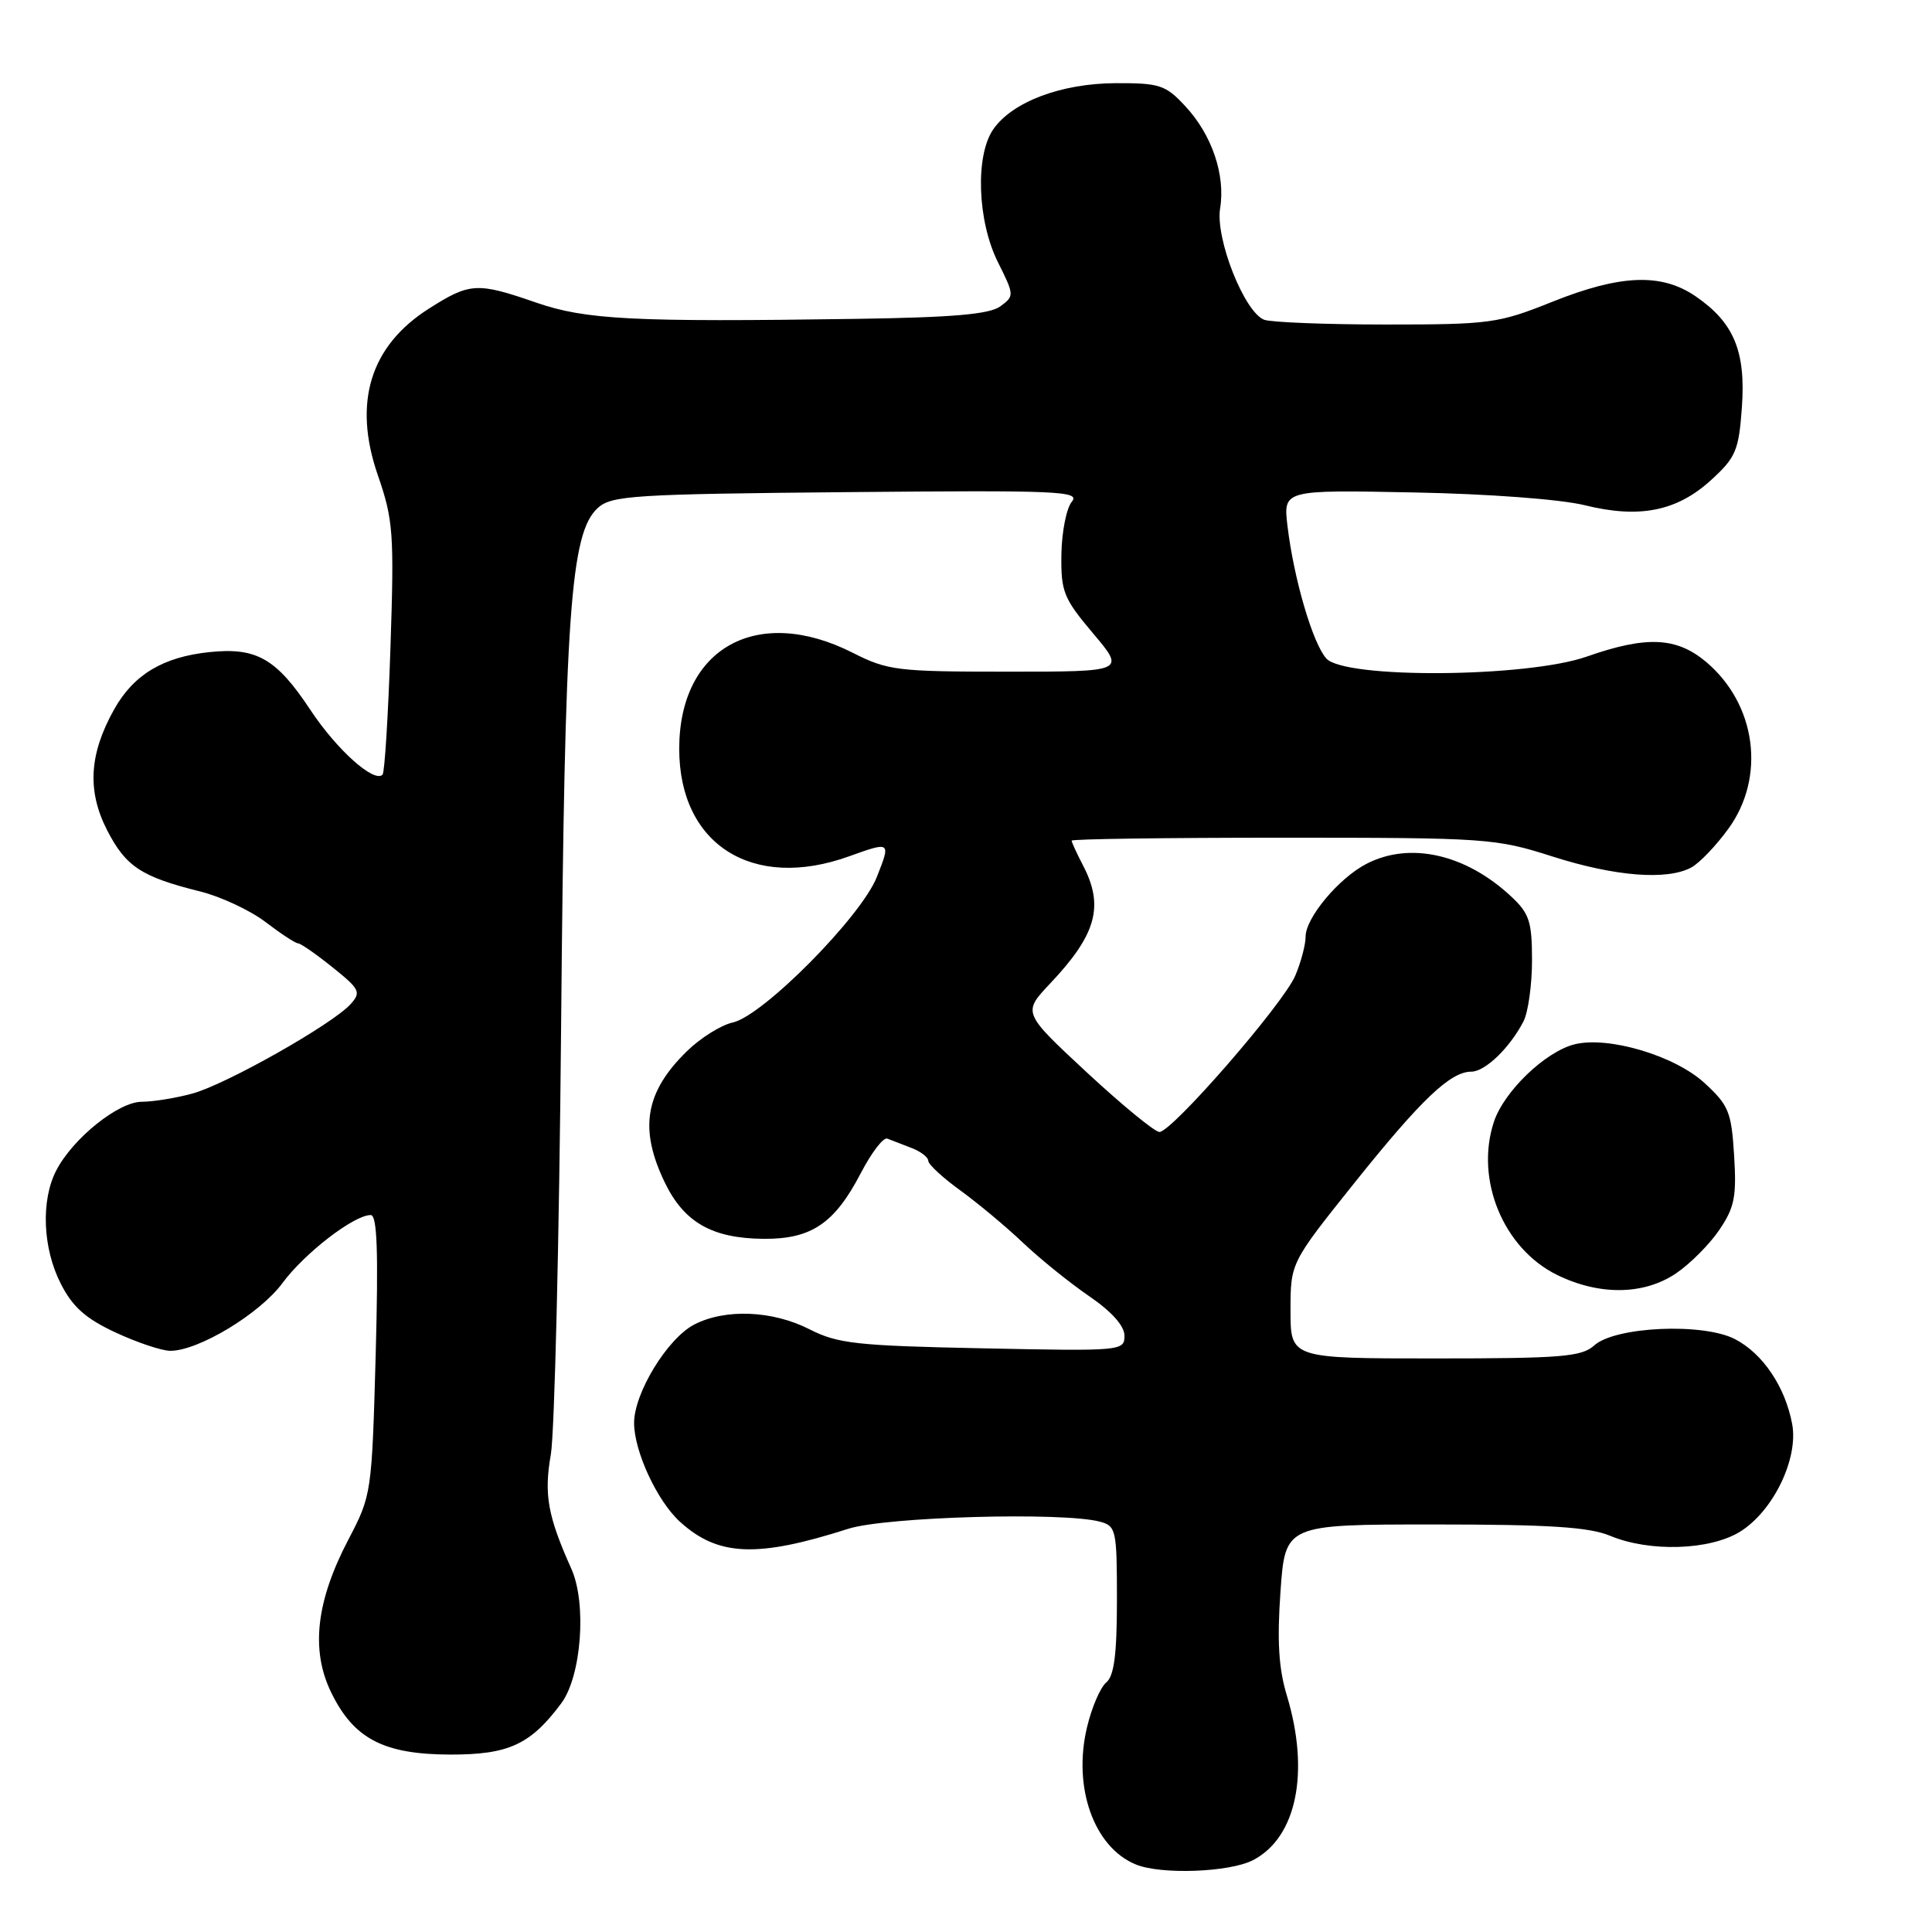<?xml version="1.0" encoding="UTF-8" standalone="no"?>
<!DOCTYPE svg PUBLIC "-//W3C//DTD SVG 1.1//EN" "http://www.w3.org/Graphics/SVG/1.1/DTD/svg11.dtd" >
<svg xmlns="http://www.w3.org/2000/svg" xmlns:xlink="http://www.w3.org/1999/xlink" version="1.1" viewBox="0 0 256 256">
 <g >
 <path fill="currentColor"
d=" M 166.03 246.48 C 171.81 243.49 173.59 234.82 170.51 224.65 C 169.43 221.10 169.21 217.41 169.67 210.90 C 170.30 202.00 170.30 202.00 190.03 202.00 C 205.30 202.00 210.57 202.34 213.35 203.50 C 218.57 205.68 226.56 205.43 230.56 202.96 C 234.96 200.24 238.33 193.28 237.47 188.68 C 236.54 183.74 233.58 179.35 229.89 177.44 C 225.66 175.25 214.01 175.77 211.24 178.28 C 209.58 179.78 206.91 180.00 190.17 180.00 C 171.00 180.00 171.00 180.00 171.00 173.66 C 171.00 167.33 171.00 167.33 179.42 156.80 C 188.31 145.69 192.18 142.00 194.96 142.00 C 196.79 142.00 200.07 138.83 201.88 135.32 C 202.49 134.11 203.00 130.49 203.00 127.25 C 203.00 122.13 202.65 121.04 200.25 118.80 C 194.22 113.16 186.82 111.49 181.07 114.46 C 177.39 116.36 173.00 121.62 173.00 124.11 C 173.00 125.18 172.38 127.51 171.63 129.28 C 170.03 133.04 155.28 150.00 153.63 149.99 C 153.01 149.99 148.68 146.43 144.00 142.09 C 135.50 134.19 135.50 134.19 139.13 130.34 C 145.29 123.83 146.33 120.07 143.49 114.64 C 142.67 113.06 142.00 111.60 142.00 111.39 C 142.00 111.17 154.58 111.00 169.96 111.00 C 197.00 111.00 198.18 111.08 205.71 113.49 C 213.98 116.13 220.87 116.68 224.10 114.95 C 225.18 114.37 227.40 112.05 229.03 109.80 C 234.01 102.93 232.71 93.30 226.06 87.70 C 222.14 84.41 218.15 84.23 210.26 87.00 C 202.32 89.79 178.17 89.97 175.74 87.25 C 173.94 85.24 171.44 76.70 170.60 69.71 C 170.03 64.91 170.03 64.91 187.26 65.25 C 197.27 65.44 206.81 66.16 210.01 66.95 C 217.25 68.74 222.22 67.74 226.76 63.58 C 230.01 60.61 230.40 59.68 230.81 53.97 C 231.34 46.55 229.75 42.73 224.66 39.25 C 220.14 36.16 214.72 36.37 205.66 40.00 C 198.54 42.85 197.45 43.00 183.67 43.00 C 175.69 43.00 168.42 42.71 167.51 42.37 C 164.88 41.36 161.03 31.62 161.67 27.62 C 162.40 23.17 160.57 17.82 157.03 14.04 C 154.45 11.26 153.64 11.00 147.85 11.02 C 140.64 11.05 134.18 13.47 131.63 17.11 C 129.20 20.58 129.50 29.28 132.23 34.74 C 134.41 39.11 134.42 39.22 132.54 40.60 C 131.10 41.64 126.29 42.06 113.56 42.25 C 83.82 42.69 77.62 42.37 71.03 40.09 C 63.23 37.39 62.27 37.44 56.87 40.87 C 49.05 45.82 46.74 53.34 50.06 62.95 C 52.11 68.88 52.24 70.62 51.74 85.75 C 51.44 94.76 50.97 102.36 50.69 102.65 C 49.56 103.77 44.63 99.35 41.15 94.10 C 36.62 87.25 34.00 85.75 27.73 86.41 C 21.61 87.05 17.71 89.39 15.14 93.97 C 11.81 99.90 11.52 104.78 14.19 110.00 C 16.67 114.83 18.72 116.18 26.51 118.12 C 29.25 118.80 33.16 120.63 35.19 122.18 C 37.22 123.73 39.16 125.00 39.50 125.00 C 39.84 125.00 41.89 126.43 44.06 128.17 C 47.69 131.08 47.88 131.48 46.45 133.06 C 44.03 135.73 29.95 143.69 25.50 144.90 C 23.30 145.50 20.28 145.99 18.78 145.99 C 15.68 146.00 9.65 150.84 7.45 155.10 C 5.40 159.07 5.65 165.40 8.06 170.11 C 9.62 173.18 11.35 174.72 15.31 176.56 C 18.16 177.89 21.42 178.98 22.55 178.99 C 26.27 179.01 34.43 174.08 37.43 170.01 C 40.35 166.05 46.90 161.00 49.12 161.00 C 49.98 161.00 50.15 165.82 49.78 179.54 C 49.27 197.87 49.23 198.14 46.18 203.97 C 41.89 212.15 41.15 218.61 43.86 224.21 C 46.85 230.39 50.82 232.47 59.67 232.49 C 67.41 232.50 70.29 231.17 74.37 225.70 C 77.04 222.12 77.77 212.49 75.71 207.88 C 72.57 200.87 72.06 198.03 72.99 192.72 C 73.48 189.85 74.10 164.32 74.35 136.00 C 74.83 81.23 75.58 70.59 79.22 67.30 C 81.03 65.66 83.99 65.47 112.26 65.21 C 140.31 64.95 143.19 65.07 142.02 66.48 C 141.31 67.34 140.69 70.47 140.64 73.45 C 140.57 78.41 140.92 79.28 144.84 83.93 C 149.12 89.00 149.12 89.00 133.53 89.00 C 118.88 89.00 117.64 88.85 113.00 86.50 C 100.37 80.10 90.00 85.83 90.00 99.22 C 90.00 111.92 99.72 118.07 112.50 113.47 C 118.04 111.48 118.05 111.49 116.18 116.22 C 114.09 121.49 101.10 134.60 97.11 135.48 C 95.55 135.82 92.82 137.53 91.03 139.28 C 85.46 144.72 84.65 149.57 88.10 156.71 C 90.65 161.98 94.38 164.10 101.19 164.15 C 107.51 164.20 110.59 162.12 114.07 155.43 C 115.48 152.72 117.05 150.67 117.57 150.87 C 118.08 151.07 119.51 151.62 120.75 152.10 C 121.99 152.57 123.00 153.34 123.00 153.81 C 123.00 154.28 124.91 156.05 127.25 157.74 C 129.59 159.44 133.32 162.55 135.54 164.66 C 137.76 166.77 141.70 169.95 144.29 171.73 C 147.32 173.80 149.00 175.69 149.00 177.00 C 149.00 179.01 148.60 179.04 130.23 178.66 C 113.49 178.32 111.00 178.04 107.27 176.14 C 102.37 173.64 96.10 173.38 91.99 175.51 C 88.43 177.35 83.99 184.63 84.02 188.59 C 84.05 192.38 87.10 198.93 90.12 201.66 C 95.16 206.23 100.32 206.44 112.41 202.57 C 117.38 200.98 140.85 200.32 145.75 201.63 C 147.89 202.20 148.00 202.72 148.00 211.99 C 148.00 219.18 147.63 222.06 146.59 222.93 C 145.81 223.57 144.66 226.24 144.04 228.85 C 142.12 236.82 144.95 244.78 150.50 247.05 C 153.85 248.43 162.92 248.09 166.03 246.48 Z  M 222.08 168.73 C 223.93 167.48 226.52 164.89 227.81 162.98 C 229.83 160.01 230.12 158.57 229.78 153.12 C 229.42 147.31 229.07 146.45 225.82 143.47 C 221.88 139.87 213.09 137.26 208.63 138.38 C 204.76 139.35 199.28 144.62 197.95 148.65 C 195.43 156.28 199.18 165.39 206.27 168.91 C 211.89 171.68 217.79 171.62 222.08 168.73 Z "/>
</g>
</svg>
